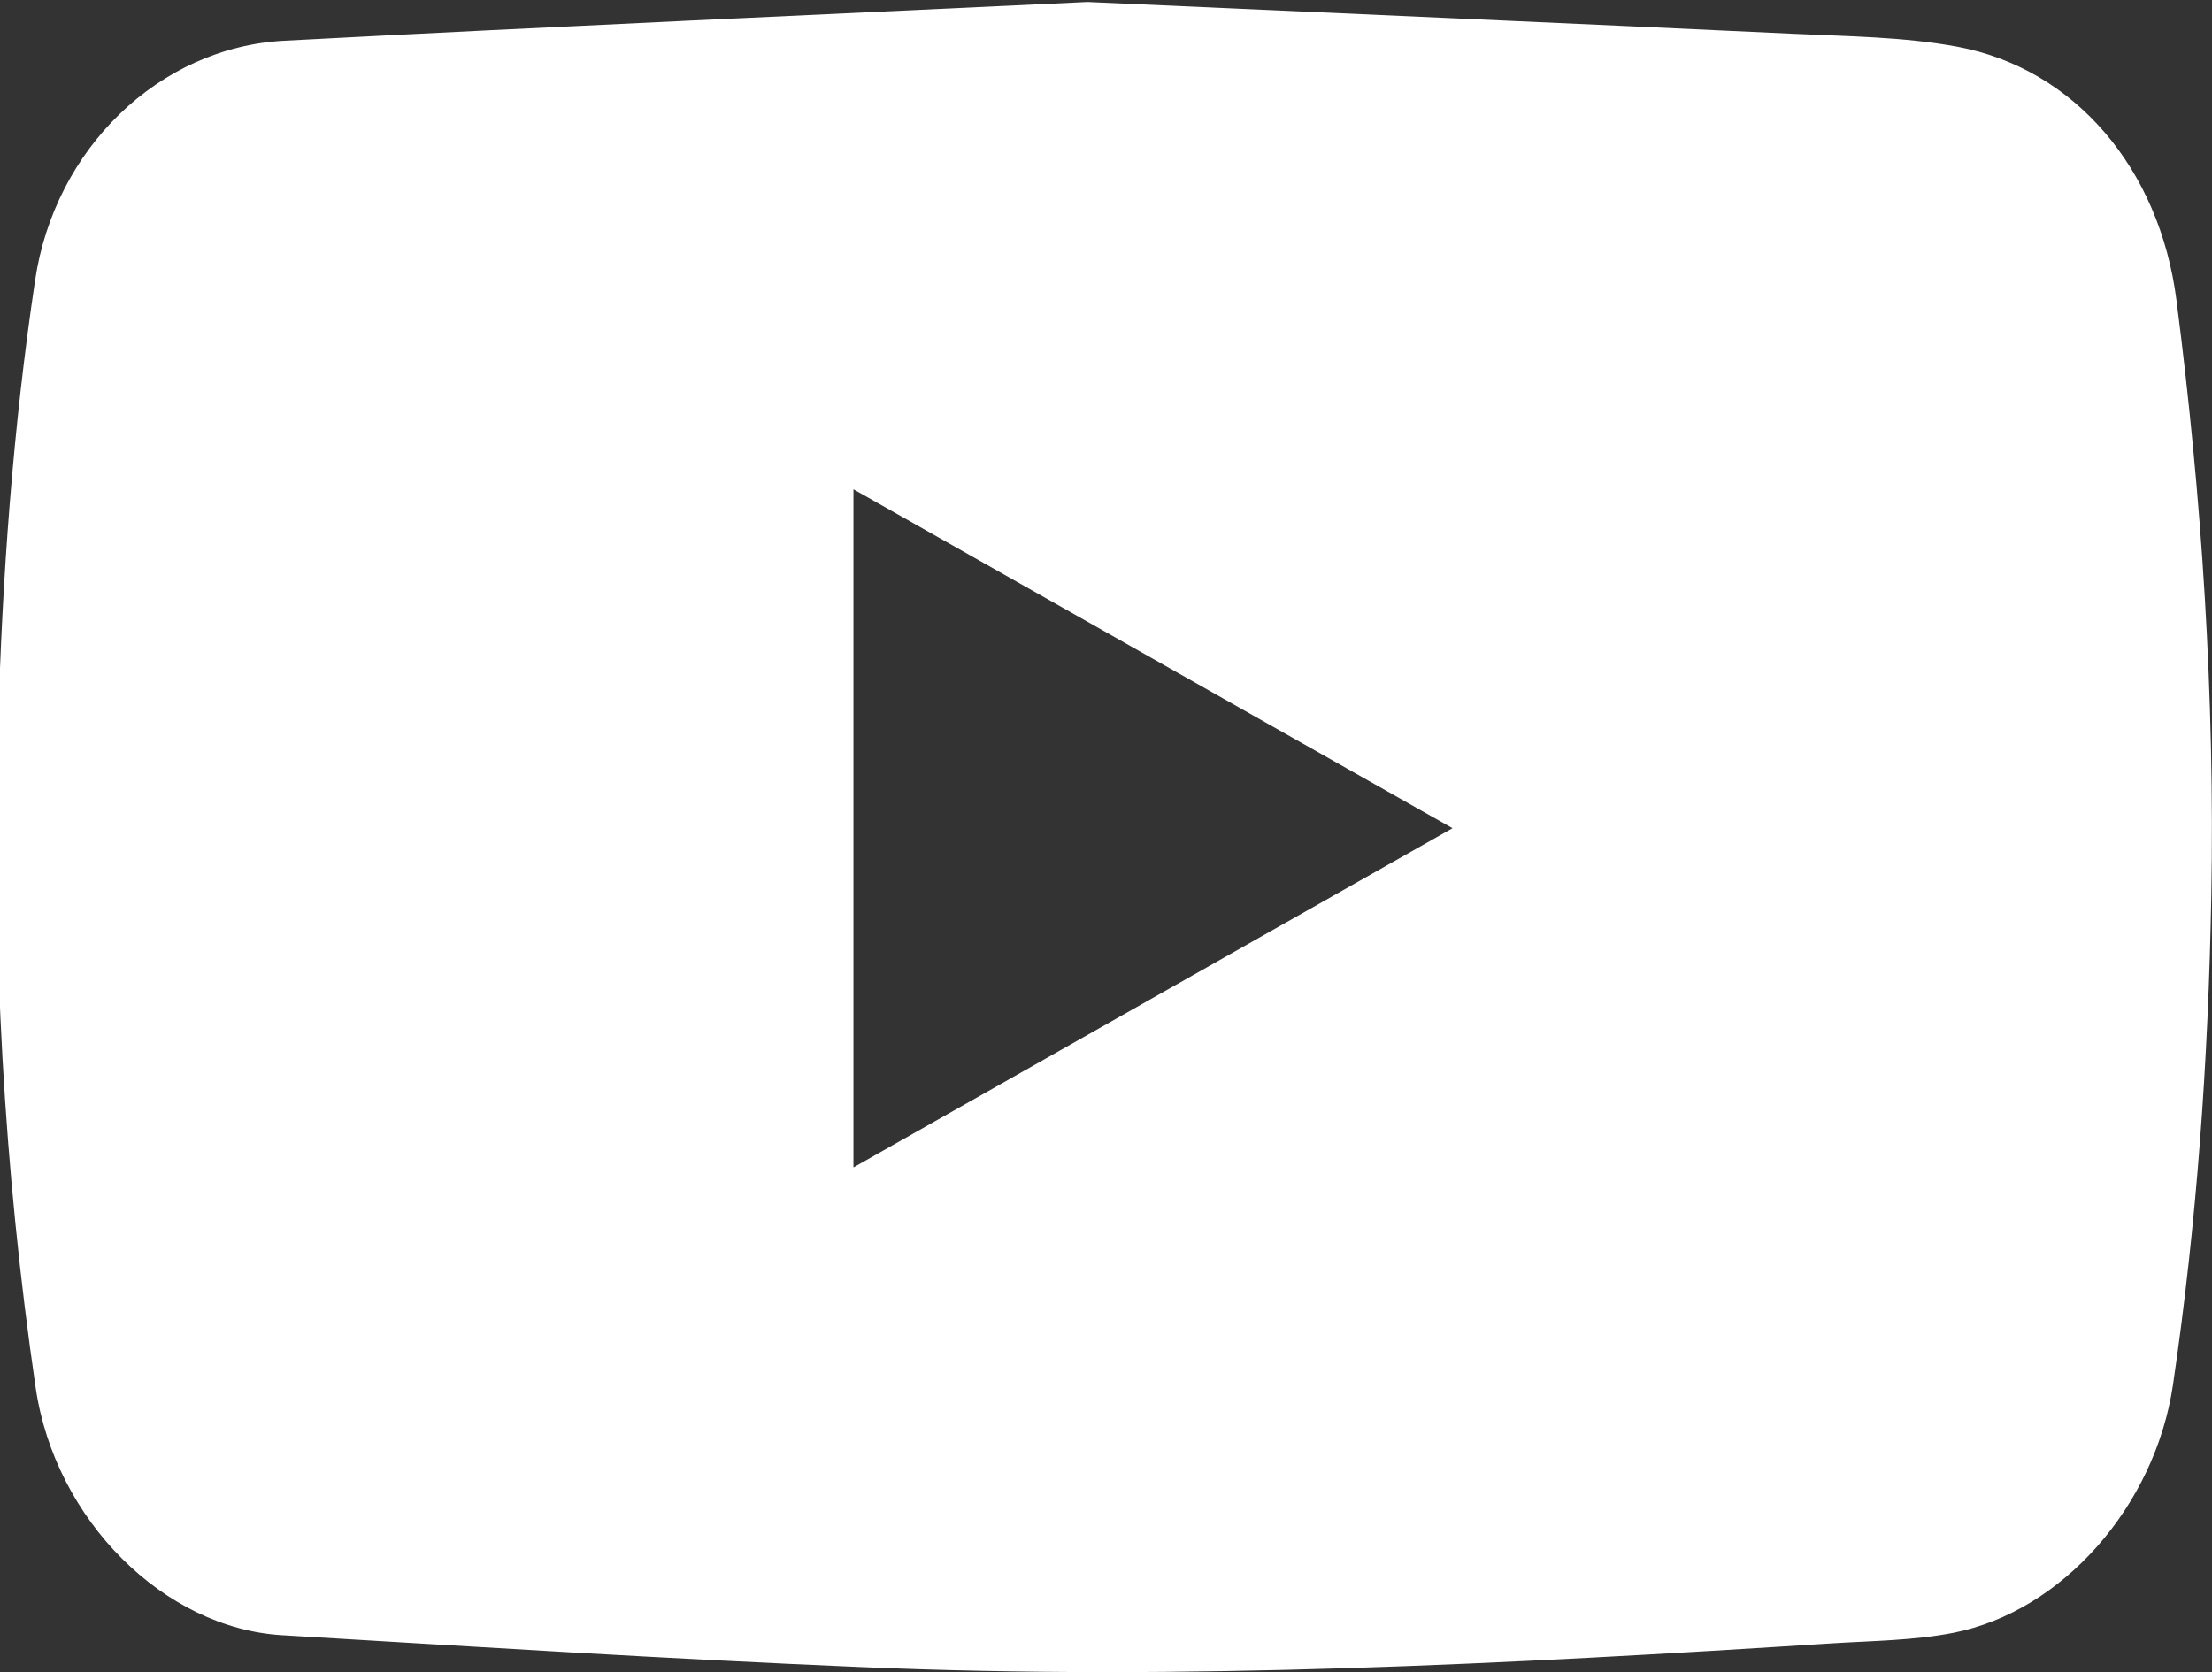 <svg xmlns="http://www.w3.org/2000/svg" xmlns:xlink="http://www.w3.org/1999/xlink" preserveAspectRatio="xMidYMid" width="15.87" height="12" viewBox="0 0 15.87 12">
  <rect x="0" y="0" width="15.87" height="12" fill="#333333" stroke="none"/>
  <defs>
    <style>
      .cls-1 {
        fill: #fff;
        fill-rule: evenodd;
      }
    </style>
  </defs>
  <path d="M7.802,0.014 C9.538,0.092 11.199,0.164 12.860,0.242 C13.255,0.261 13.655,0.263 14.043,0.335 C14.889,0.493 15.494,1.214 15.615,2.153 C15.798,3.572 15.891,4.998 15.865,6.431 C15.844,7.607 15.761,8.776 15.590,9.938 C15.461,10.806 14.797,11.564 14.013,11.717 C13.729,11.772 13.435,11.774 13.146,11.792 C10.822,11.941 8.497,12.062 6.168,11.962 C4.786,11.904 3.406,11.816 2.026,11.734 C1.179,11.685 0.396,10.910 0.256,9.959 C0.026,8.388 -0.059,6.805 -0.014,5.216 C0.015,4.142 0.093,3.071 0.252,2.010 C0.392,1.069 1.139,0.340 2.039,0.292 C3.983,0.189 5.929,0.103 7.802,0.014 ZM6.123,8.377 C7.565,7.560 8.980,6.760 10.421,5.943 C8.972,5.124 7.555,4.321 6.123,3.511 C6.123,5.144 6.123,6.746 6.123,8.377 Z" class="cls-1"/>
</svg>
